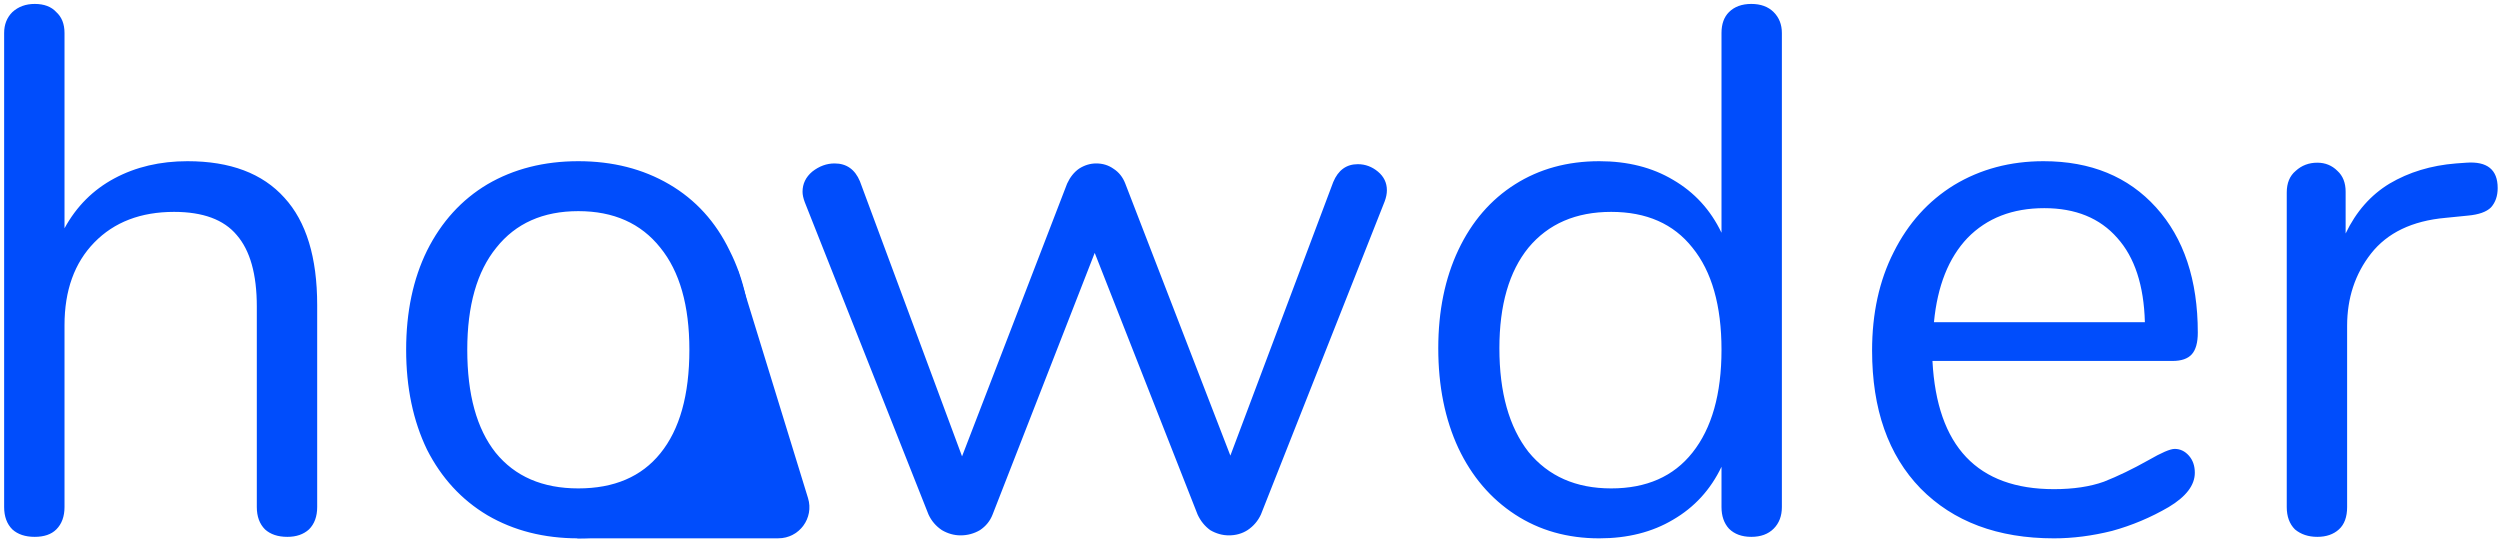 <svg width="483" height="105" viewBox="0 0 483 105" fill="none" xmlns="http://www.w3.org/2000/svg">
<path d="M36.224 31.144C44.48 31.144 50.72 33.496 54.944 38.2C59.168 42.808 61.28 49.72 61.28 58.936V97.96C61.28 99.784 60.752 101.224 59.696 102.28C58.64 103.24 57.248 103.72 55.52 103.72C53.696 103.72 52.256 103.24 51.2 102.28C50.144 101.224 49.616 99.784 49.616 97.96V59.224C49.616 52.984 48.32 48.376 45.728 45.4C43.232 42.424 39.2 40.936 33.632 40.936C27.2 40.936 22.064 42.904 18.224 46.84C14.384 50.776 12.464 56.104 12.464 62.824V97.96C12.464 99.784 11.936 101.224 10.88 102.28C9.92 103.24 8.528 103.72 6.704 103.72C4.88 103.72 3.44 103.24 2.384 102.28C1.328 101.224 0.8 99.784 0.8 97.96V6.376C0.8 4.744 1.328 3.4 2.384 2.344C3.536 1.288 4.976 0.76 6.704 0.76C8.528 0.76 9.92 1.288 10.88 2.344C11.936 3.304 12.464 4.648 12.464 6.376V44.104C14.768 39.88 17.984 36.664 22.112 34.456C26.24 32.248 30.944 31.144 36.224 31.144ZM111.732 104.008C105.108 104.008 99.252 102.52 94.164 99.544C89.172 96.568 85.284 92.344 82.5 86.872C79.812 81.304 78.468 74.872 78.468 67.576C78.468 60.28 79.812 53.896 82.5 48.424C85.284 42.856 89.172 38.584 94.164 35.608C99.252 32.632 105.108 31.144 111.732 31.144C118.356 31.144 124.212 32.632 129.3 35.608C134.388 38.584 138.276 42.856 140.964 48.424C143.748 53.896 145.14 60.28 145.14 67.576C145.14 74.872 143.748 81.304 140.964 86.872C138.276 92.344 134.388 96.568 129.3 99.544C124.212 102.52 118.356 104.008 111.732 104.008ZM111.732 94.36C118.644 94.36 123.924 92.104 127.572 87.592C131.316 82.984 133.188 76.312 133.188 67.576C133.188 59.032 131.316 52.456 127.572 47.848C123.828 43.144 118.548 40.792 111.732 40.792C104.916 40.792 99.636 43.144 95.892 47.848C92.148 52.456 90.276 59.032 90.276 67.576C90.276 76.216 92.1 82.84 95.748 87.448C99.492 92.056 104.82 94.36 111.732 94.36ZM257.579 35.176C258.539 32.872 260.123 31.72 262.331 31.72C263.771 31.72 265.067 32.2 266.219 33.16C267.371 34.12 267.947 35.32 267.947 36.76C267.947 37.432 267.803 38.152 267.515 38.92L243.611 99.4C243.035 100.648 242.171 101.656 241.019 102.424C239.963 103.096 238.763 103.432 237.419 103.432C236.171 103.432 234.971 103.096 233.819 102.424C232.763 101.656 231.947 100.648 231.371 99.4L211.499 48.856L191.771 99.4C191.291 100.648 190.475 101.656 189.323 102.424C188.171 103.096 186.923 103.432 185.579 103.432C184.331 103.432 183.131 103.096 181.979 102.424C180.827 101.656 179.963 100.648 179.387 99.4L155.483 39.064C155.195 38.296 155.051 37.624 155.051 37.048C155.051 35.512 155.675 34.216 156.923 33.16C158.267 32.104 159.707 31.576 161.243 31.576C163.547 31.576 165.179 32.728 166.139 35.032L185.867 88.168L206.171 35.464C206.747 34.216 207.515 33.256 208.475 32.584C209.531 31.912 210.635 31.576 211.787 31.576C213.035 31.576 214.139 31.912 215.099 32.584C216.155 33.256 216.923 34.216 217.403 35.464L237.707 88.024L257.579 35.176ZM338.354 0.76C340.178 0.76 341.618 1.288 342.674 2.344C343.73 3.4 344.258 4.744 344.258 6.376V97.96C344.258 99.688 343.73 101.08 342.674 102.136C341.618 103.192 340.178 103.72 338.354 103.72C336.53 103.72 335.09 103.192 334.034 102.136C333.074 101.08 332.594 99.688 332.594 97.96V90.184C330.482 94.6 327.362 98.008 323.234 100.408C319.202 102.808 314.45 104.008 308.978 104.008C302.834 104.008 297.41 102.472 292.706 99.4C288.002 96.328 284.354 92.056 281.762 86.584C279.17 81.016 277.874 74.584 277.874 67.288C277.874 60.088 279.17 53.752 281.762 48.28C284.354 42.808 288.002 38.584 292.706 35.608C297.41 32.632 302.834 31.144 308.978 31.144C314.45 31.144 319.202 32.344 323.234 34.744C327.362 37.144 330.482 40.552 332.594 44.968V6.376C332.594 4.648 333.074 3.304 334.034 2.344C335.09 1.288 336.53 0.76 338.354 0.76ZM311.282 94.36C318.098 94.36 323.33 92.056 326.978 87.448C330.722 82.744 332.594 76.12 332.594 67.576C332.594 59.032 330.722 52.456 326.978 47.848C323.33 43.24 318.098 40.936 311.282 40.936C304.466 40.936 299.138 43.24 295.298 47.848C291.554 52.456 289.682 58.936 289.682 67.288C289.682 75.832 291.554 82.504 295.298 87.304C299.138 92.008 304.466 94.36 311.282 94.36ZM420.151 86.728C421.207 86.728 422.119 87.16 422.887 88.024C423.655 88.888 424.039 89.992 424.039 91.336C424.039 93.736 422.359 95.944 418.999 97.96C415.543 99.976 411.895 101.512 408.055 102.568C404.215 103.528 400.471 104.008 396.823 104.008C385.975 104.008 377.383 100.792 371.047 94.36C364.807 87.928 361.687 79.048 361.687 67.72C361.687 60.52 363.079 54.184 365.863 48.712C368.647 43.144 372.535 38.824 377.527 35.752C382.615 32.68 388.375 31.144 394.807 31.144C403.927 31.144 411.175 34.12 416.551 40.072C421.927 46.024 424.615 54.088 424.615 64.264C424.615 66.184 424.231 67.576 423.463 68.44C422.695 69.304 421.447 69.736 419.719 69.736H373.351C374.215 86.248 382.039 94.504 396.823 94.504C400.567 94.504 403.783 94.024 406.471 93.064C409.159 92.008 412.039 90.616 415.111 88.888C417.607 87.448 419.287 86.728 420.151 86.728ZM394.951 40.216C388.807 40.216 383.863 42.136 380.119 45.976C376.471 49.816 374.311 55.24 373.639 62.248H414.391C414.199 55.144 412.423 49.72 409.063 45.976C405.703 42.136 400.999 40.216 394.951 40.216ZM476.504 31.432C480.536 31.144 482.552 32.776 482.552 36.328C482.552 37.864 482.12 39.112 481.256 40.072C480.392 40.936 478.904 41.464 476.792 41.656L472.472 42.088C466.04 42.664 461.24 44.968 458.072 49C455 52.936 453.464 57.592 453.464 62.968V97.96C453.464 99.88 452.936 101.32 451.88 102.28C450.824 103.24 449.432 103.72 447.704 103.72C445.976 103.72 444.536 103.24 443.384 102.28C442.328 101.224 441.8 99.784 441.8 97.96V37.192C441.8 35.368 442.376 33.976 443.528 33.016C444.68 31.96 446.072 31.432 447.704 31.432C449.24 31.432 450.536 31.96 451.592 33.016C452.648 33.976 453.176 35.32 453.176 37.048V45.112C455.192 40.888 458.024 37.672 461.672 35.464C465.416 33.256 469.688 31.96 474.488 31.576L476.504 31.432Z" fill="#004DFC"/>
<path d="M150.376 104H111.5L134.648 87.938C135.514 87.337 136.108 86.419 136.3 85.382L142.5 52L156.111 96.236C157.298 100.094 154.413 104 150.376 104Z" fill="#004DFC" stroke="black" stroke-width="0.001"/>
</svg>
